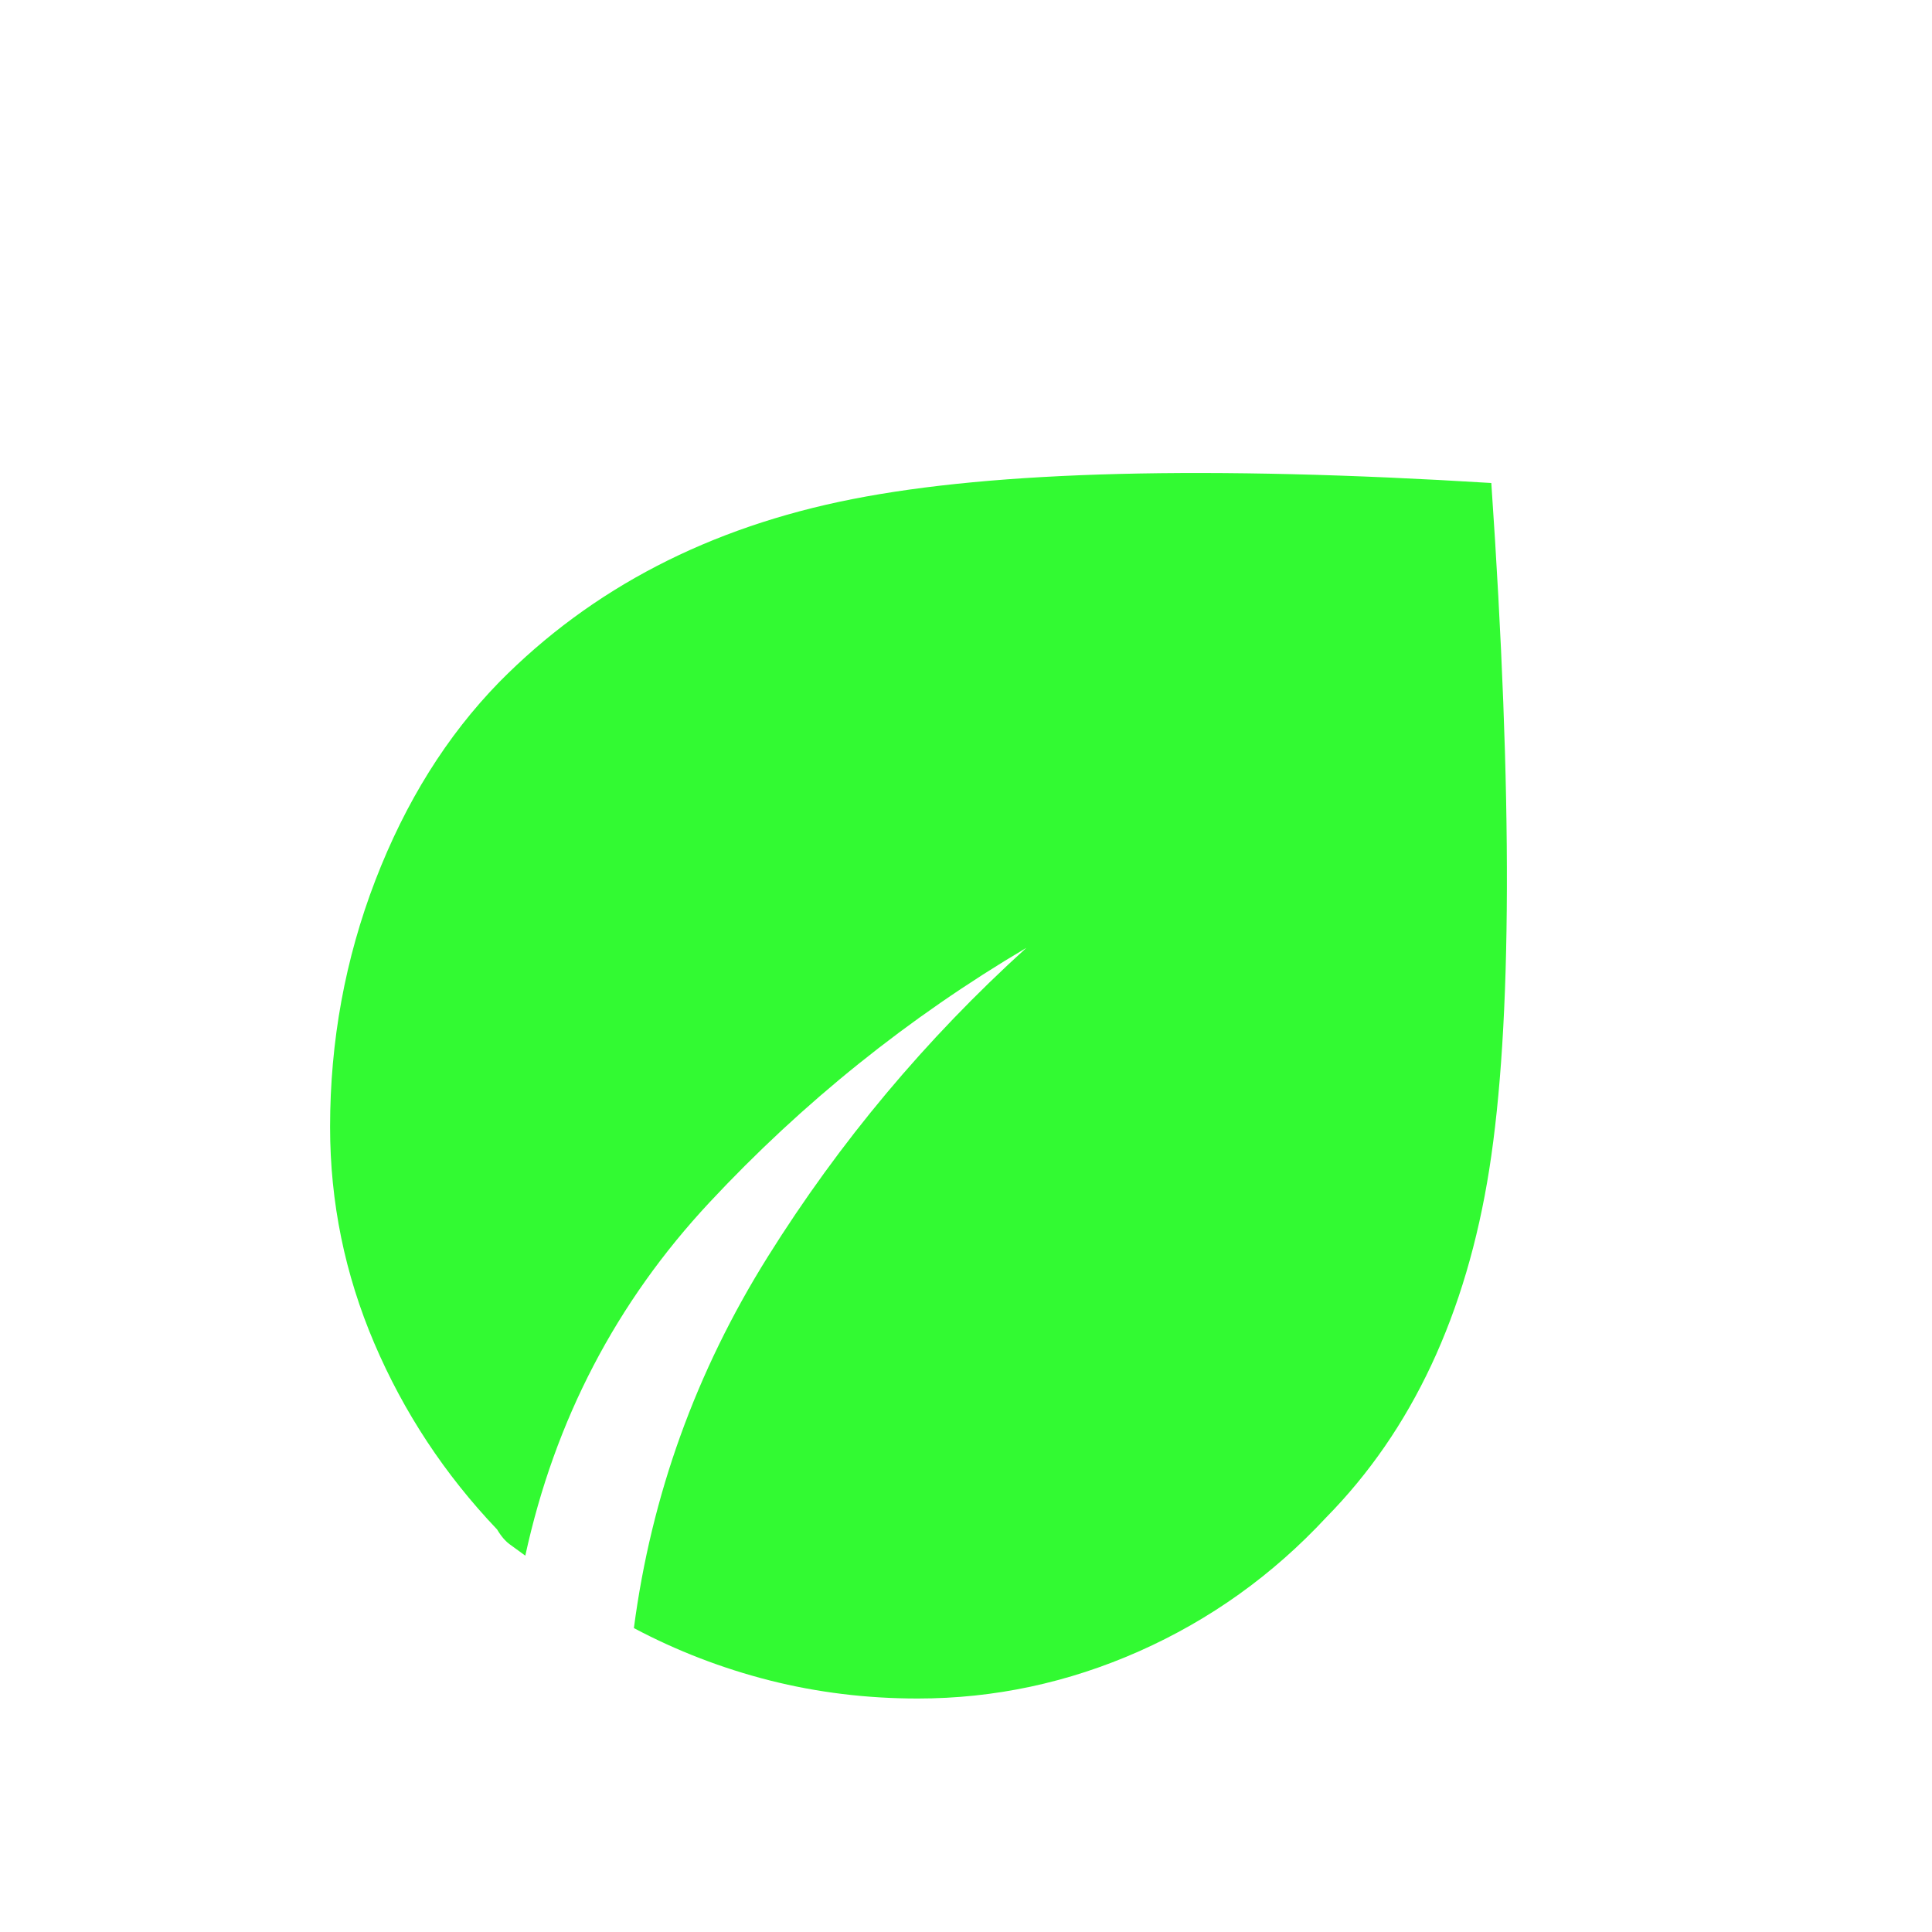 <svg xmlns="http://www.w3.org/2000/svg" height="20" width="20"><path d="M9.5 17.583q-.792 0-1.531-.187-.74-.188-1.407-.542.271-2.062 1.386-3.844 1.114-1.781 2.677-3.198-1.833 1.084-3.281 2.636Q5.896 14 5.438 16.104l-.157-.114q-.073-.052-.135-.157-.813-.854-1.271-1.927-.458-1.073-.458-2.239 0-1.334.468-2.552.469-1.219 1.282-2.053 1.437-1.458 3.656-1.895 2.219-.438 6.615-.167.333 4.854-.021 7.104-.355 2.25-1.688 3.604-.833.896-1.937 1.386-1.104.489-2.292.489Z" fill="rgb(50,250,50)"/></svg> 